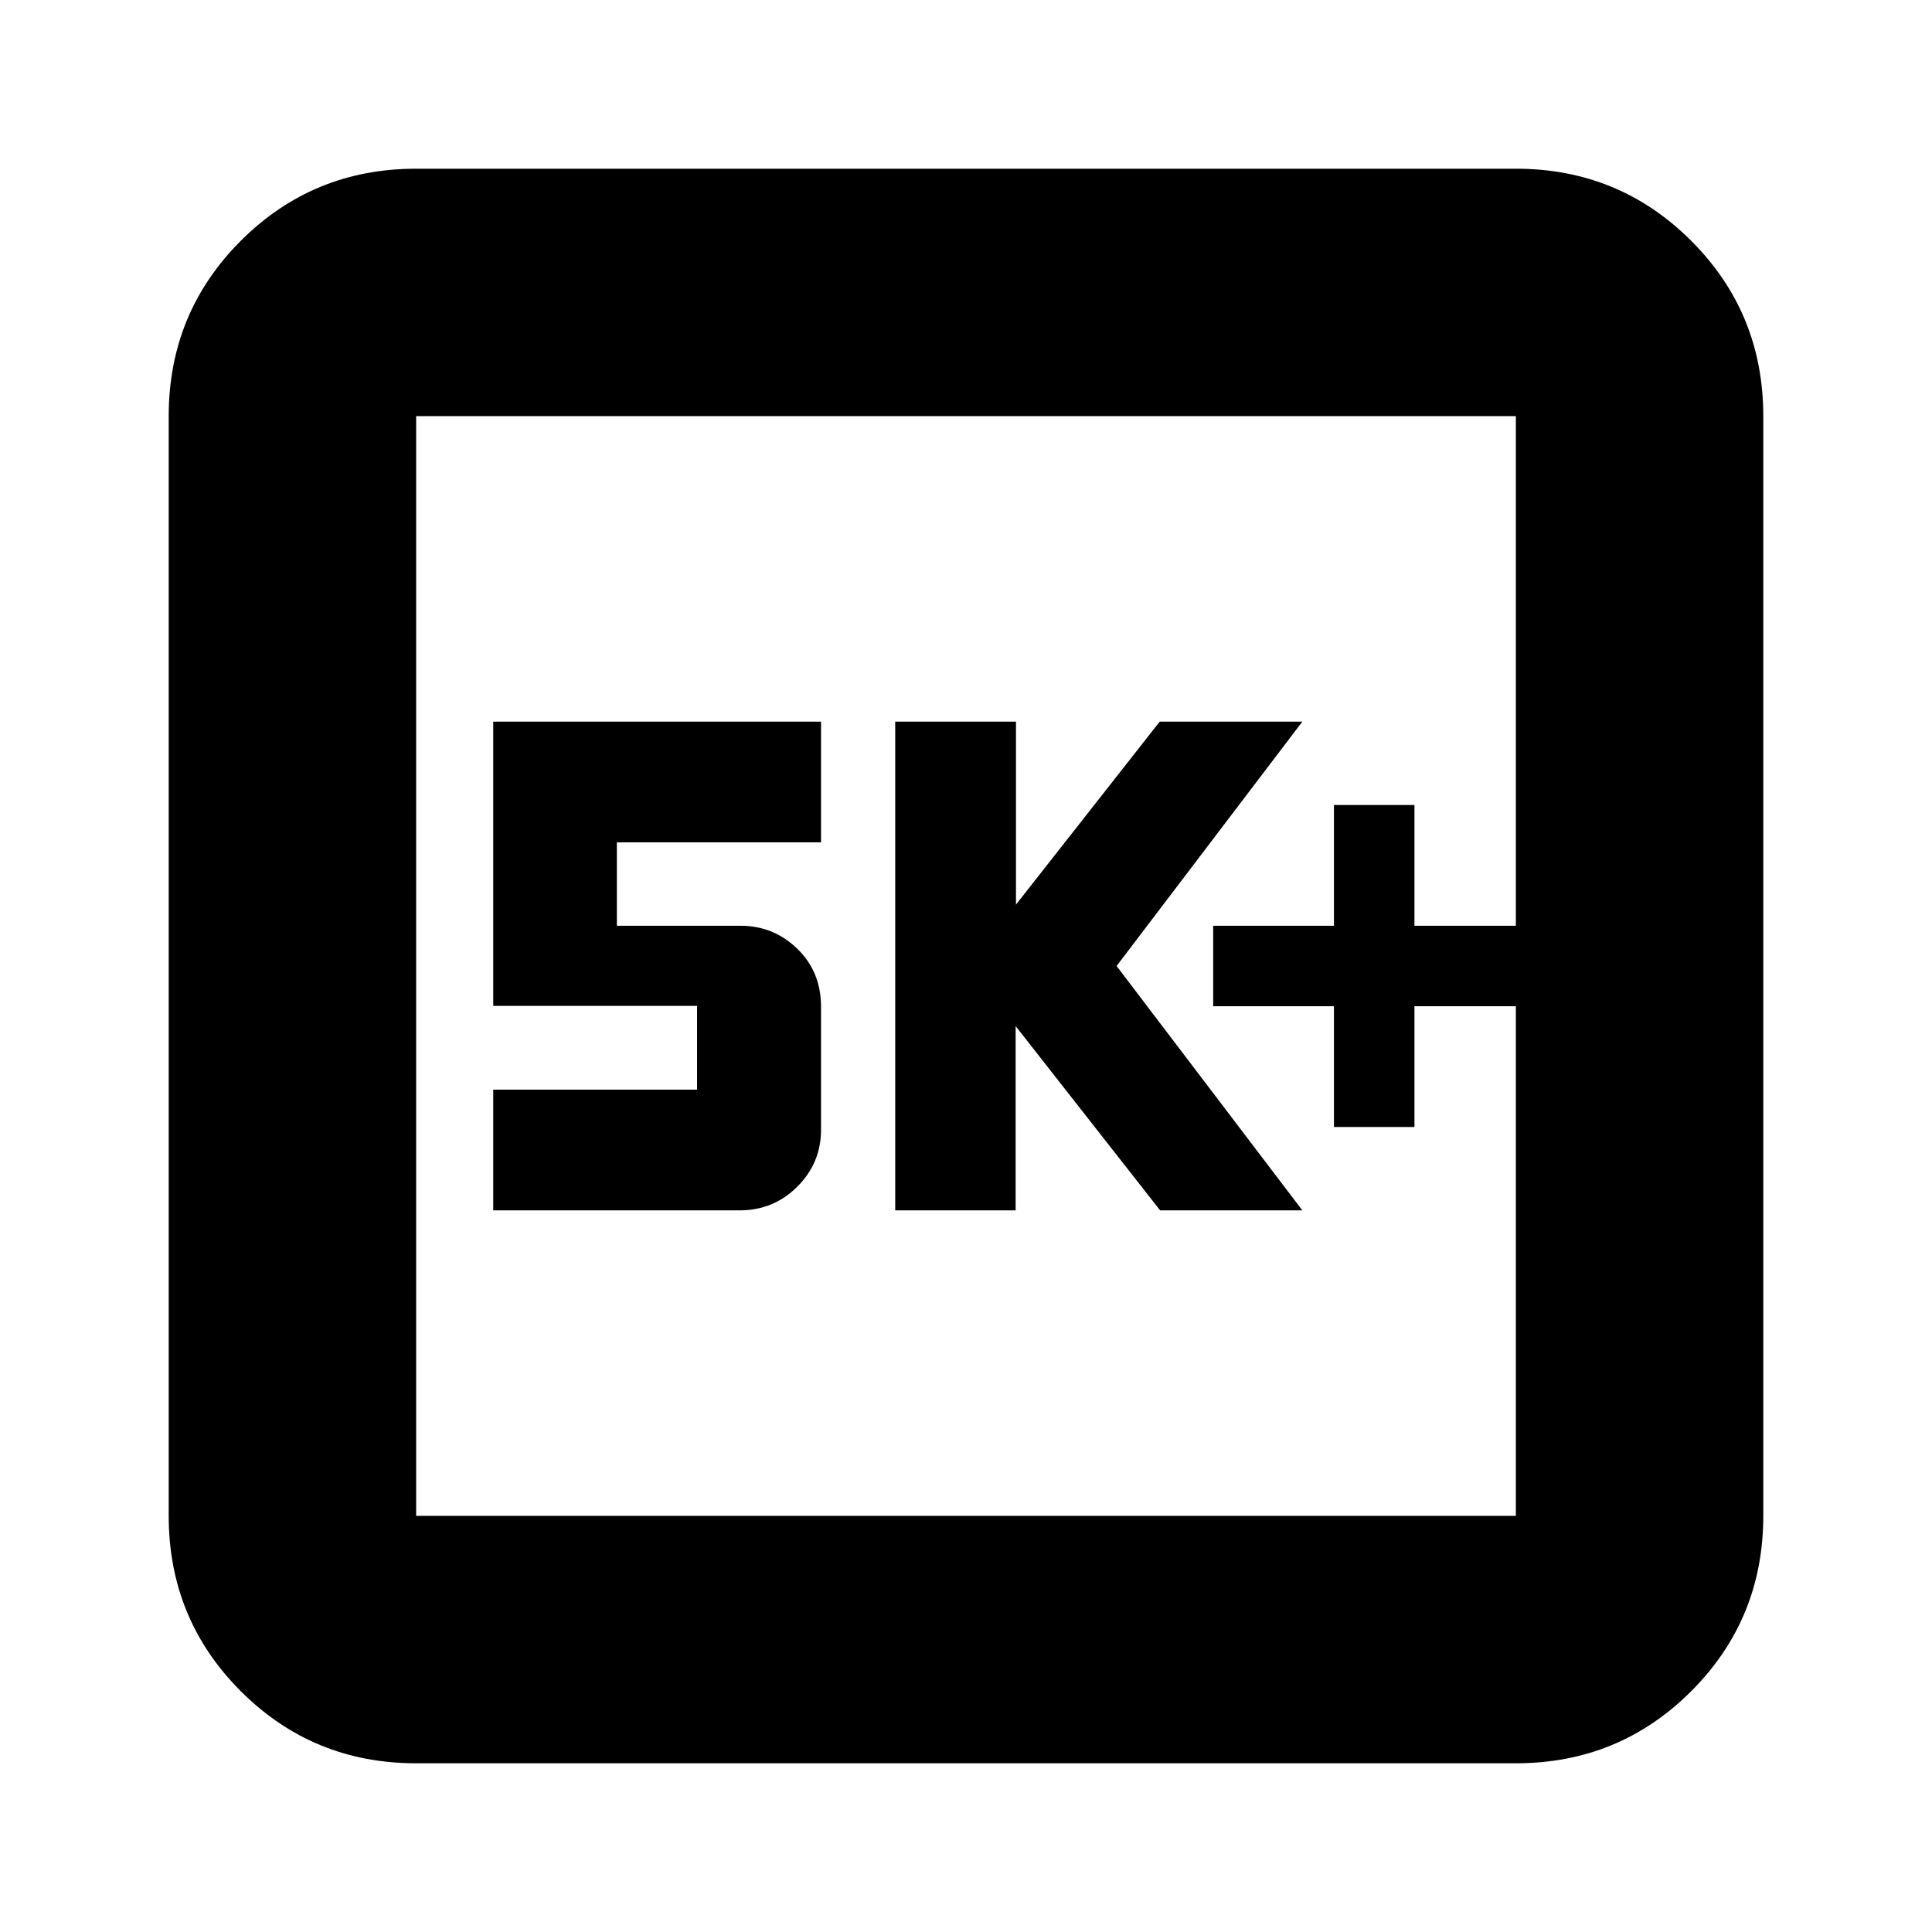<svg xmlns="http://www.w3.org/2000/svg" height="24" viewBox="0 -960 960 960" width="24"><path d="M662.83-400h40v-60h50.39v-40h-50.39v-60h-40v60h-60v40h60v60Zm-218 41.43h59.83v-91.57l71.8 91.57h70.67L554.83-480l92.3-121.43h-70.87l-71.43 90.93v-90.93h-60v242.86Zm-199.74 0h122.37q16.93 0 28.71-11.78 11.79-11.78 11.79-28.22v-61.21q0-17.35-11.79-28.79Q384.39-500 367.96-500h-61.44v-41.43h101.44v-60H245.09v141.24h101.29v41.62H245.09v60ZM206.78-83.83q-51.3 0-87.13-35.82-35.82-35.83-35.82-87.13v-546.44q0-51.3 35.82-87.13 35.83-35.82 87.13-35.82h546.44q51.3 0 87.13 35.82 35.82 35.83 35.82 87.13v546.44q0 51.3-35.82 87.13-35.83 35.82-87.13 35.82H206.78Zm0-122.95h546.44v-546.44H206.78v546.44Zm0-546.44v546.44-546.44Z"/></svg>